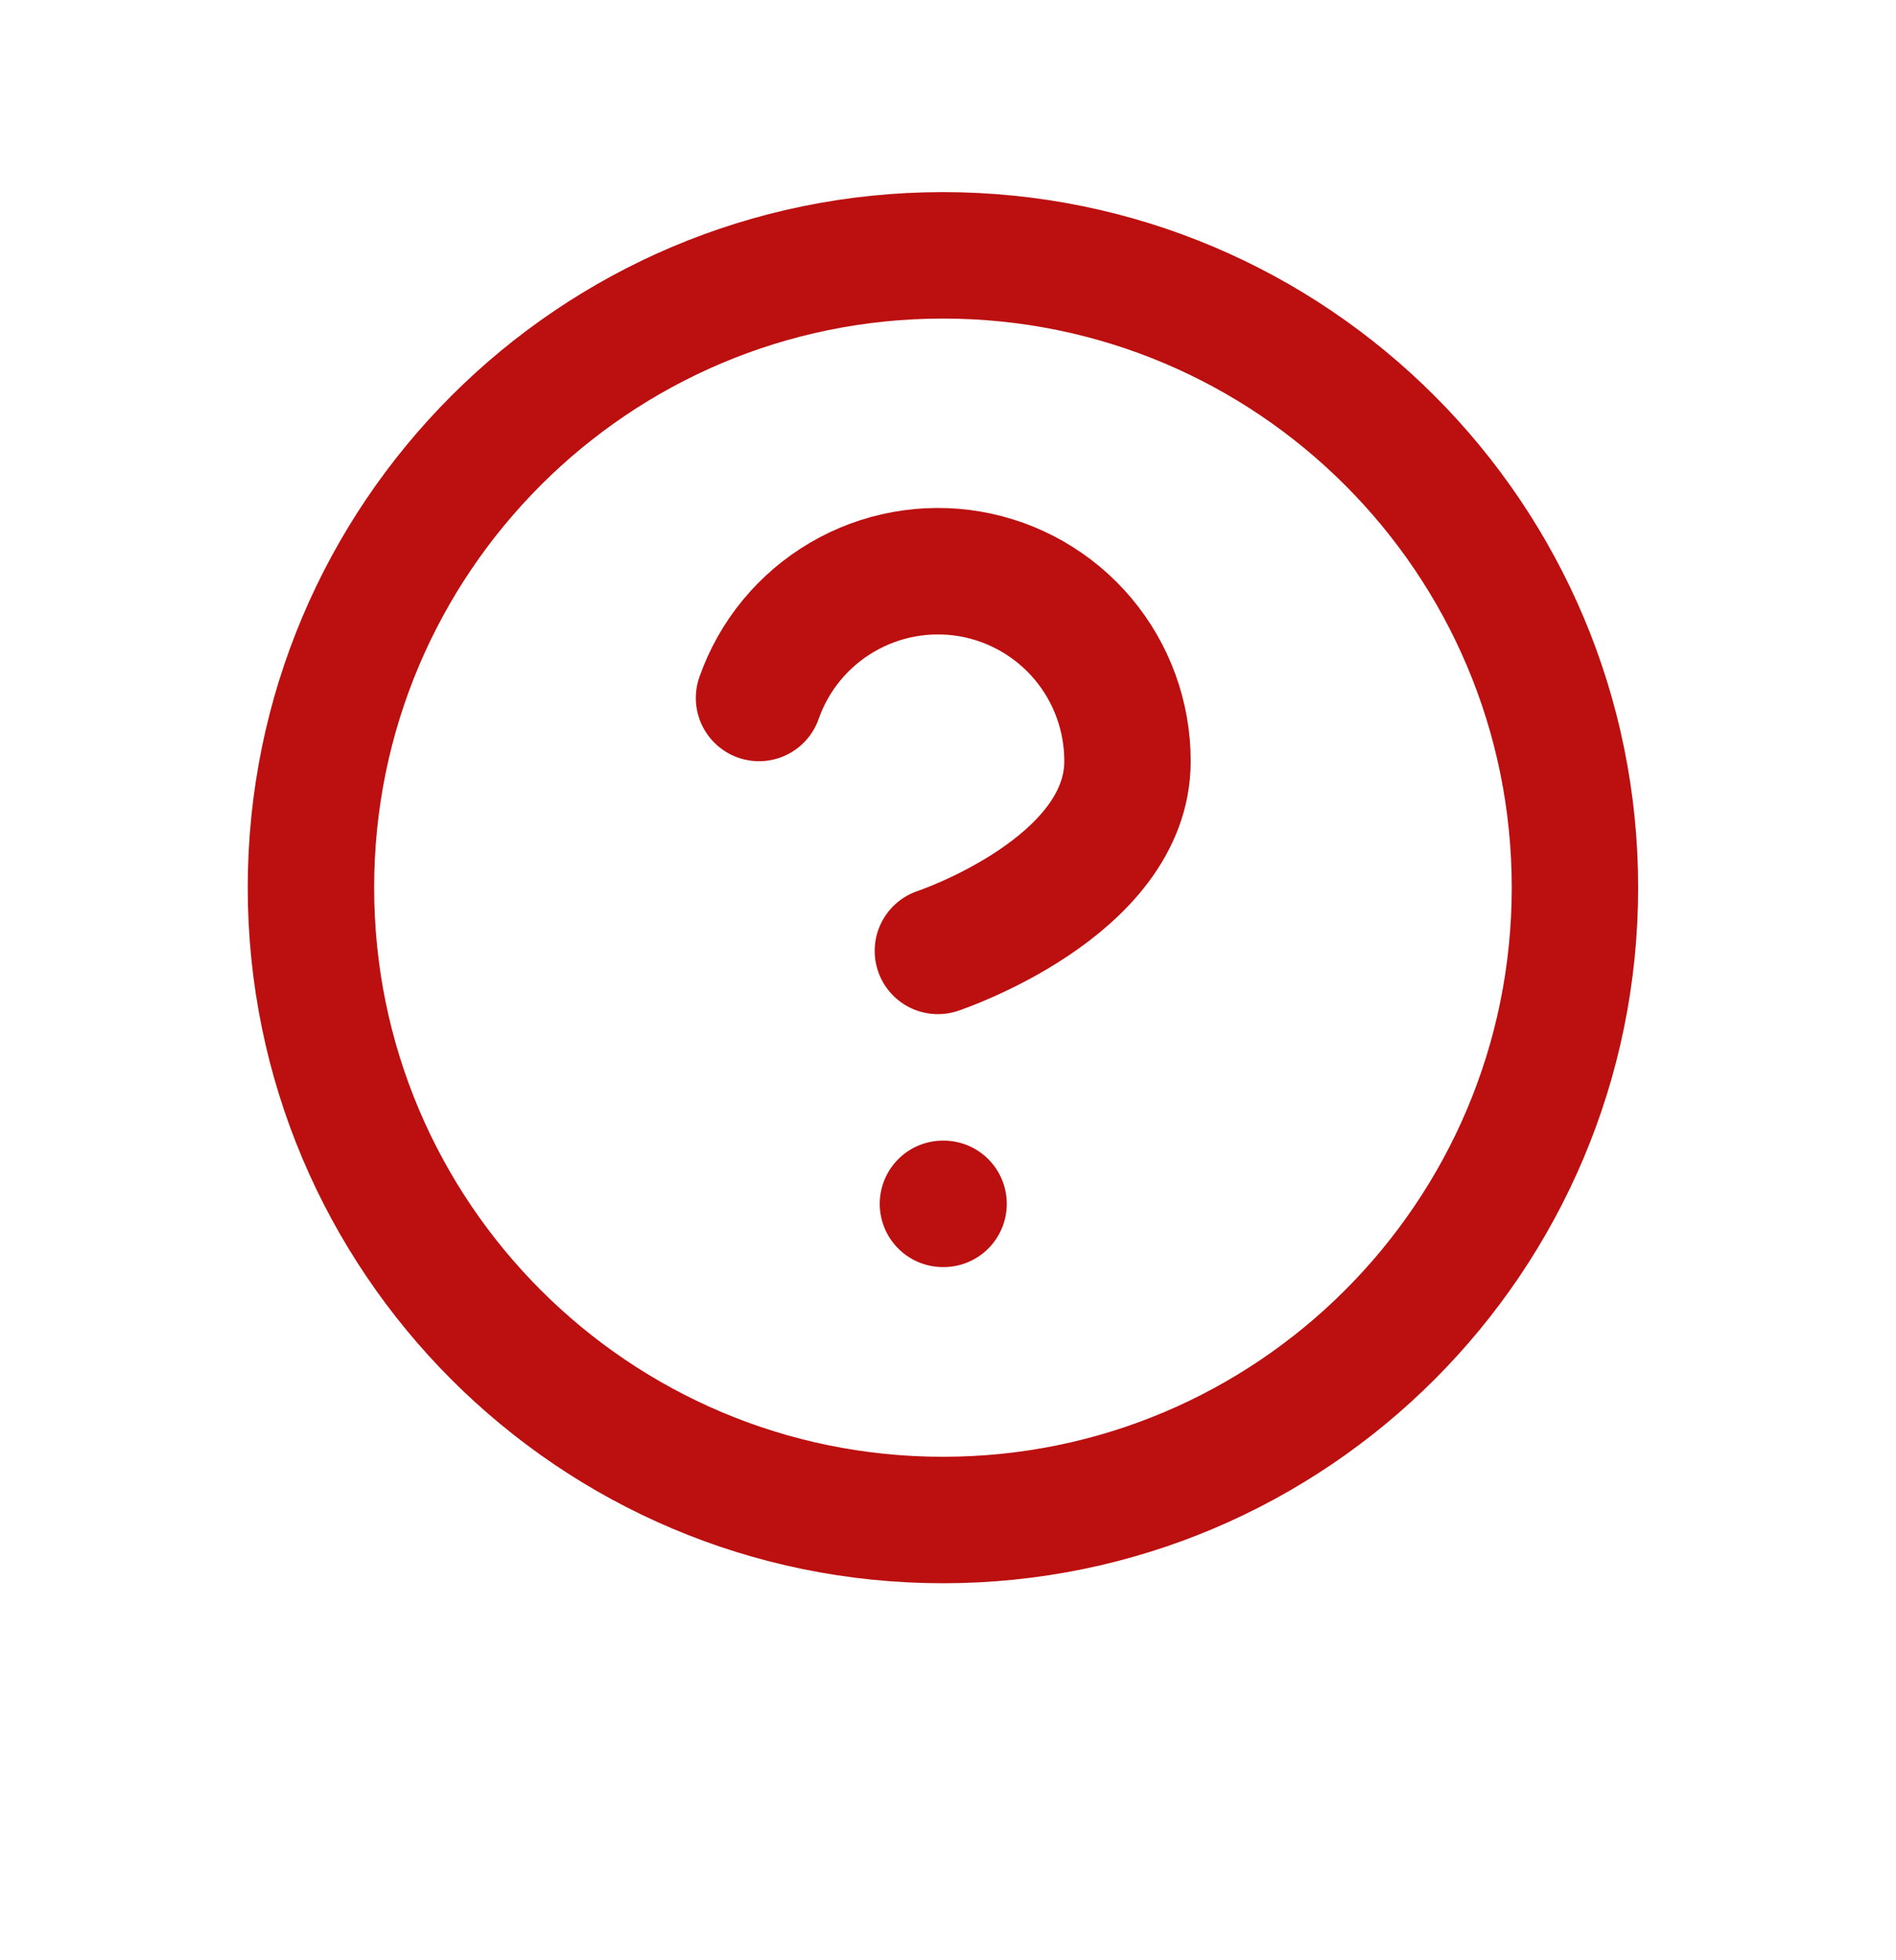 <svg width="30" height="31" viewBox="0 0 30 31" fill="none" xmlns="http://www.w3.org/2000/svg">
<g filter="url(#filter0_d_0_1)">
<ellipse cx="14.93" cy="14.036" rx="10.93" ry="10.996" fill="white"/>
</g>
<path d="M14.92 24.038C20.443 24.038 24.92 19.56 24.92 14.037C24.92 8.515 20.443 4.038 14.92 4.038C9.397 4.038 4.92 8.515 4.92 14.037C4.92 19.56 9.397 24.038 14.92 24.038Z" stroke="#BC0F0F" stroke-width="2" stroke-linecap="round" stroke-linejoin="round"/>
<path d="M12.01 11.038C12.245 10.369 12.709 9.806 13.32 9.447C13.93 9.088 14.649 8.957 15.347 9.076C16.045 9.196 16.678 9.559 17.135 10.101C17.591 10.643 17.841 11.329 17.84 12.038C17.84 14.038 14.84 15.038 14.84 15.038" stroke="#BC0F0F" stroke-width="2" stroke-linecap="round" stroke-linejoin="round"/>
<path d="M14.92 19.038H14.93" stroke="#BC0F0F" stroke-width="2" stroke-linecap="round" stroke-linejoin="round"/>
<defs>
<filter id="filter0_d_0_1" x="0" y="0.04" width="29.859" height="29.992" filterUnits="userSpaceOnUse" color-interpolation-filters="sRGB">
<feFlood flood-opacity="0" result="BackgroundImageFix"/>
<feColorMatrix in="SourceAlpha" type="matrix" values="0 0 0 0 0 0 0 0 0 0 0 0 0 0 0 0 0 0 127 0" result="hardAlpha"/>
<feOffset dy="1"/>
<feGaussianBlur stdDeviation="2"/>
<feComposite in2="hardAlpha" operator="out"/>
<feColorMatrix type="matrix" values="0 0 0 0 0 0 0 0 0 0 0 0 0 0 0 0 0 0 0.25 0"/>
<feBlend mode="normal" in2="BackgroundImageFix" result="effect1_dropShadow_0_1"/>
<feBlend mode="normal" in="SourceGraphic" in2="effect1_dropShadow_0_1" result="shape"/>
</filter>
</defs>
</svg>
